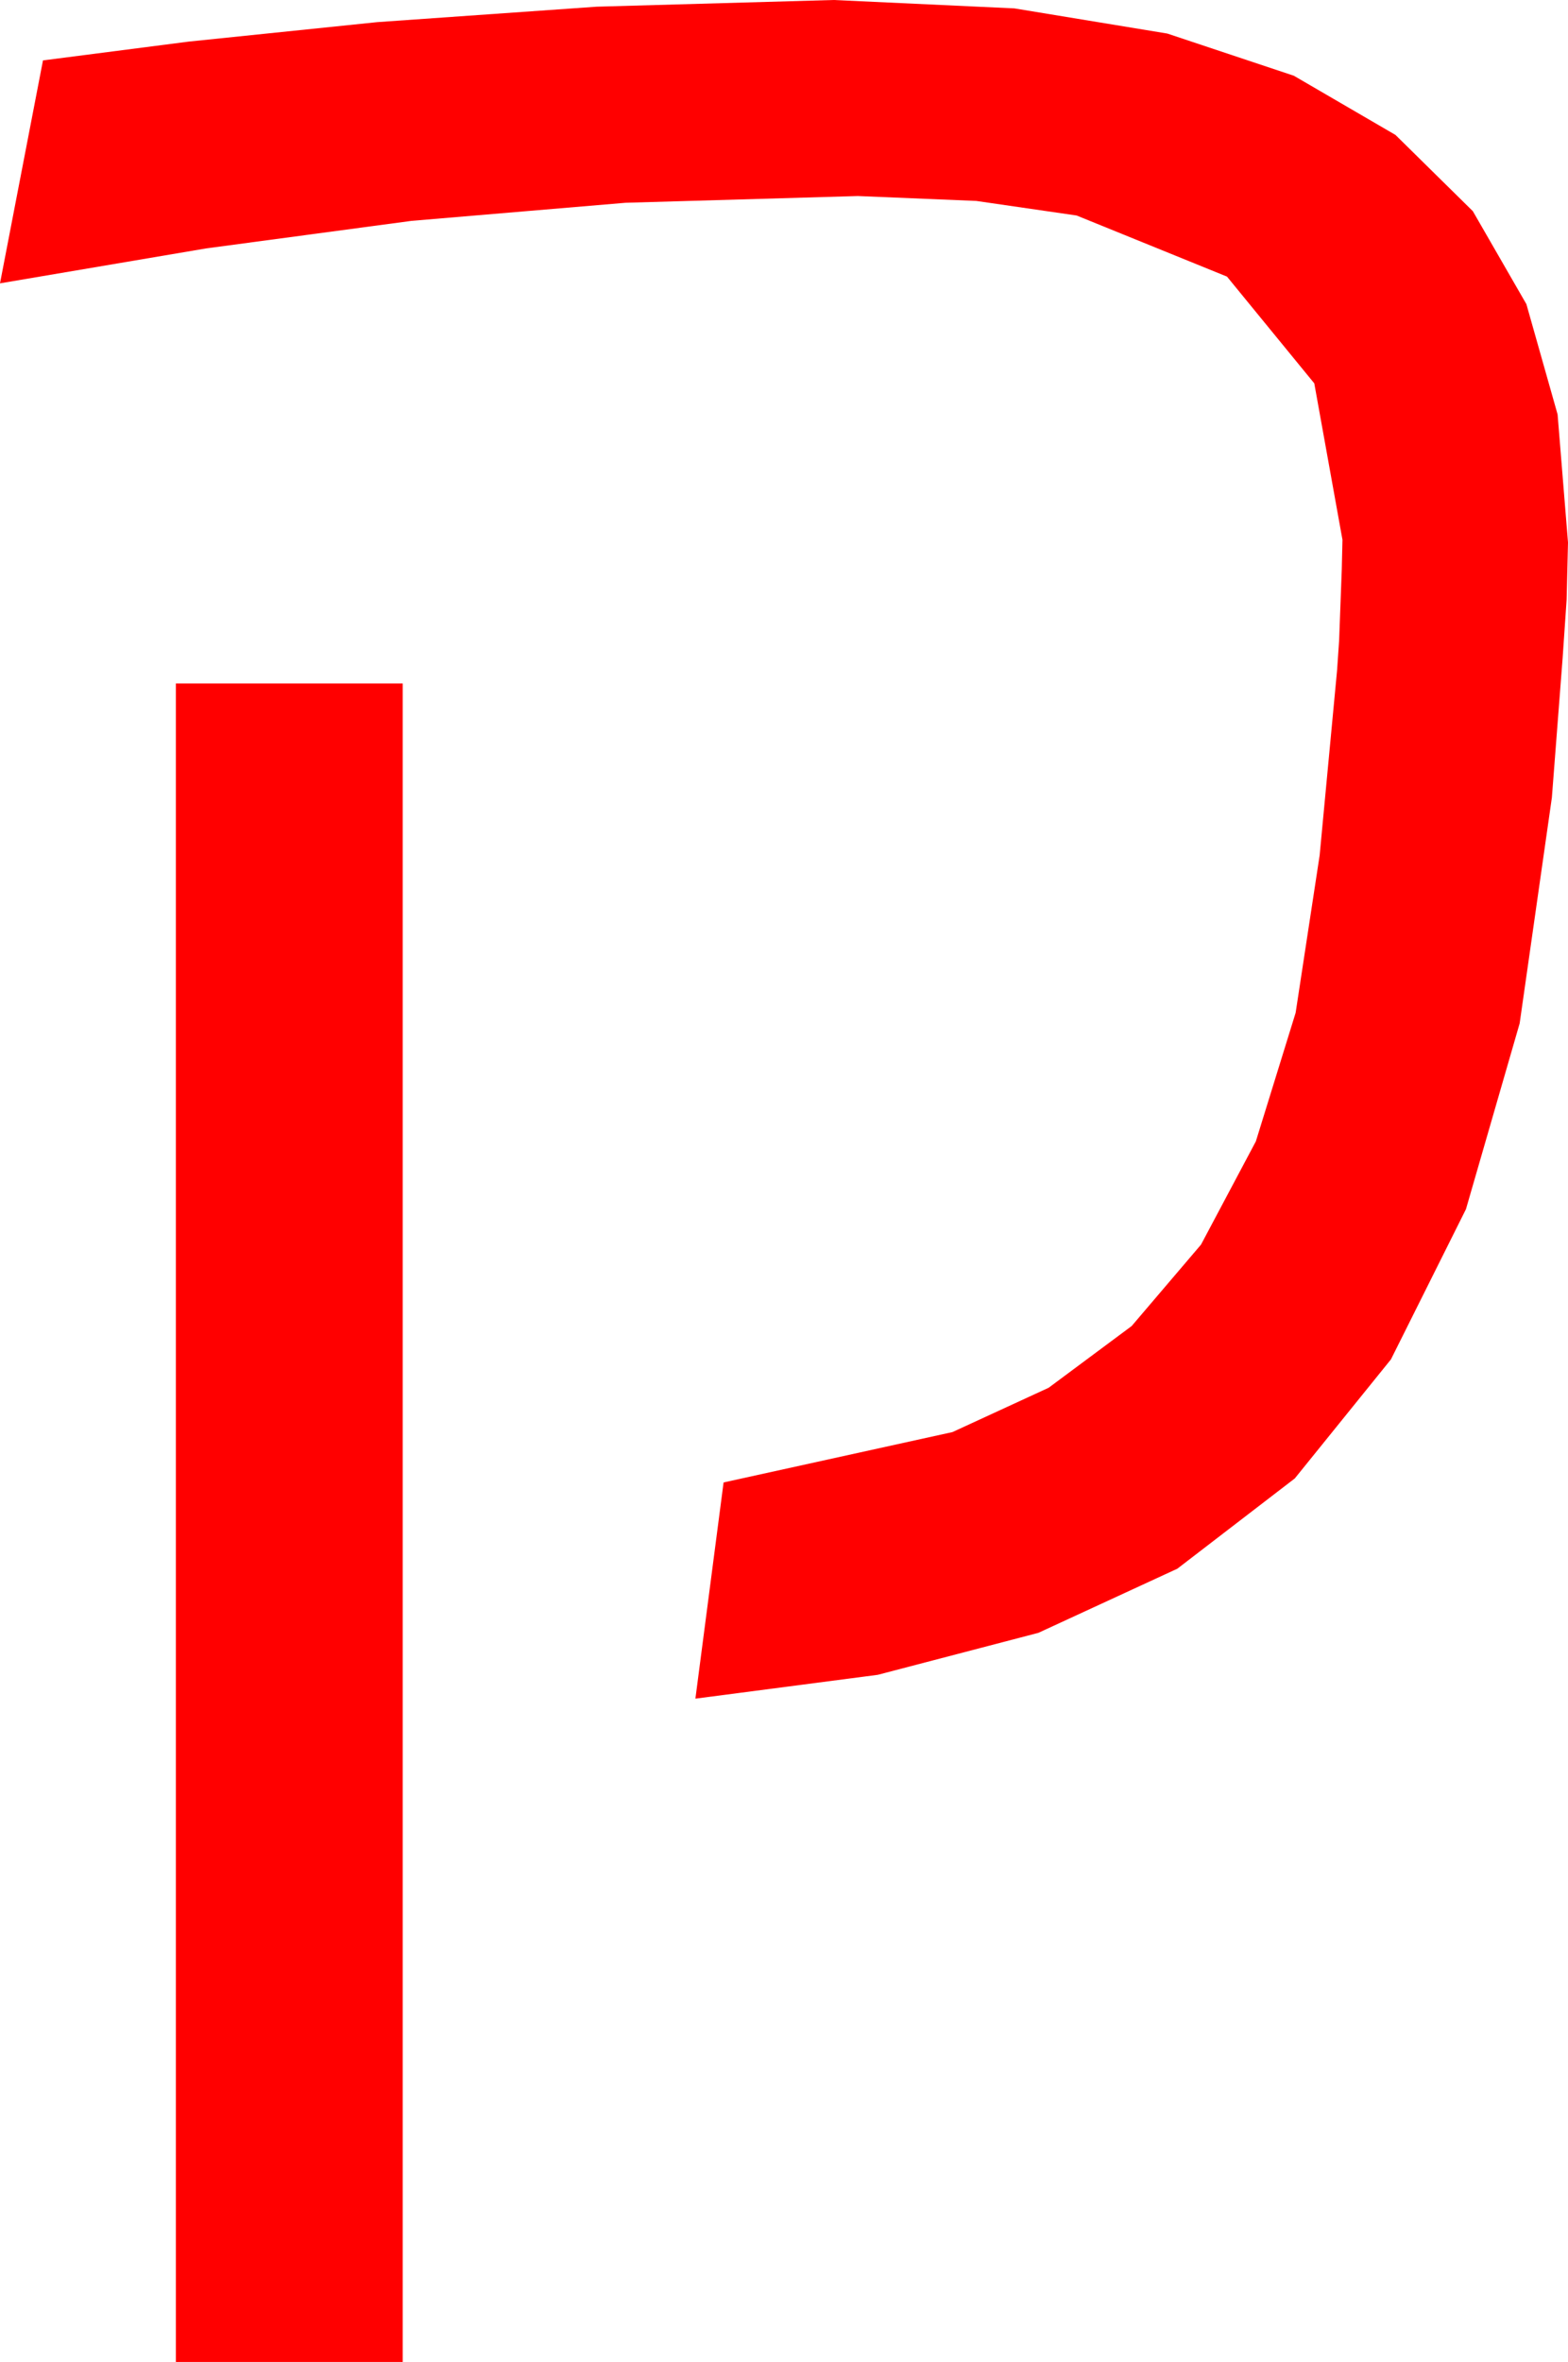 <?xml version="1.0" encoding="utf-8"?>
<!DOCTYPE svg PUBLIC "-//W3C//DTD SVG 1.1//EN" "http://www.w3.org/Graphics/SVG/1.1/DTD/svg11.dtd">
<svg width="34.219" height="51.533" xmlns="http://www.w3.org/2000/svg" xmlns:xlink="http://www.w3.org/1999/xlink" xmlns:xml="http://www.w3.org/XML/1998/namespace" version="1.1">
  <g>
    <g>
      <path style="fill:#FF0000;fill-opacity:1" d="M3.838,14.912L8.789,14.912 8.789,51.533 3.838,51.533 3.838,14.912z M18.193,0L22.137,0.183 25.474,0.732 28.235,1.652 30.454,2.944 32.142,4.607 33.311,6.636 33.992,9.042 34.219,11.836 34.189,13.081 34.102,14.355 33.867,17.402 33.164,22.328 31.992,26.382 30.355,29.659 28.257,32.256 25.693,34.226 22.661,35.625 19.156,36.541 15.176,37.061 15.791,32.344 20.786,31.245 22.885,30.278 24.697,28.931 26.21,27.155 27.407,24.902 28.275,22.097 28.799,18.662 29.18,14.619 29.224,13.975 29.253,13.198 29.282,12.422 29.297,11.777 28.682,8.364 26.777,6.035 23.496,4.702 21.306,4.384 18.721,4.277 13.652,4.424 8.979,4.819 4.497,5.42 0,6.182 0.938,1.318 4.116,0.908 8.232,0.483 13.022,0.146 18.193,0z" />
    </g>
  </g>
</svg>